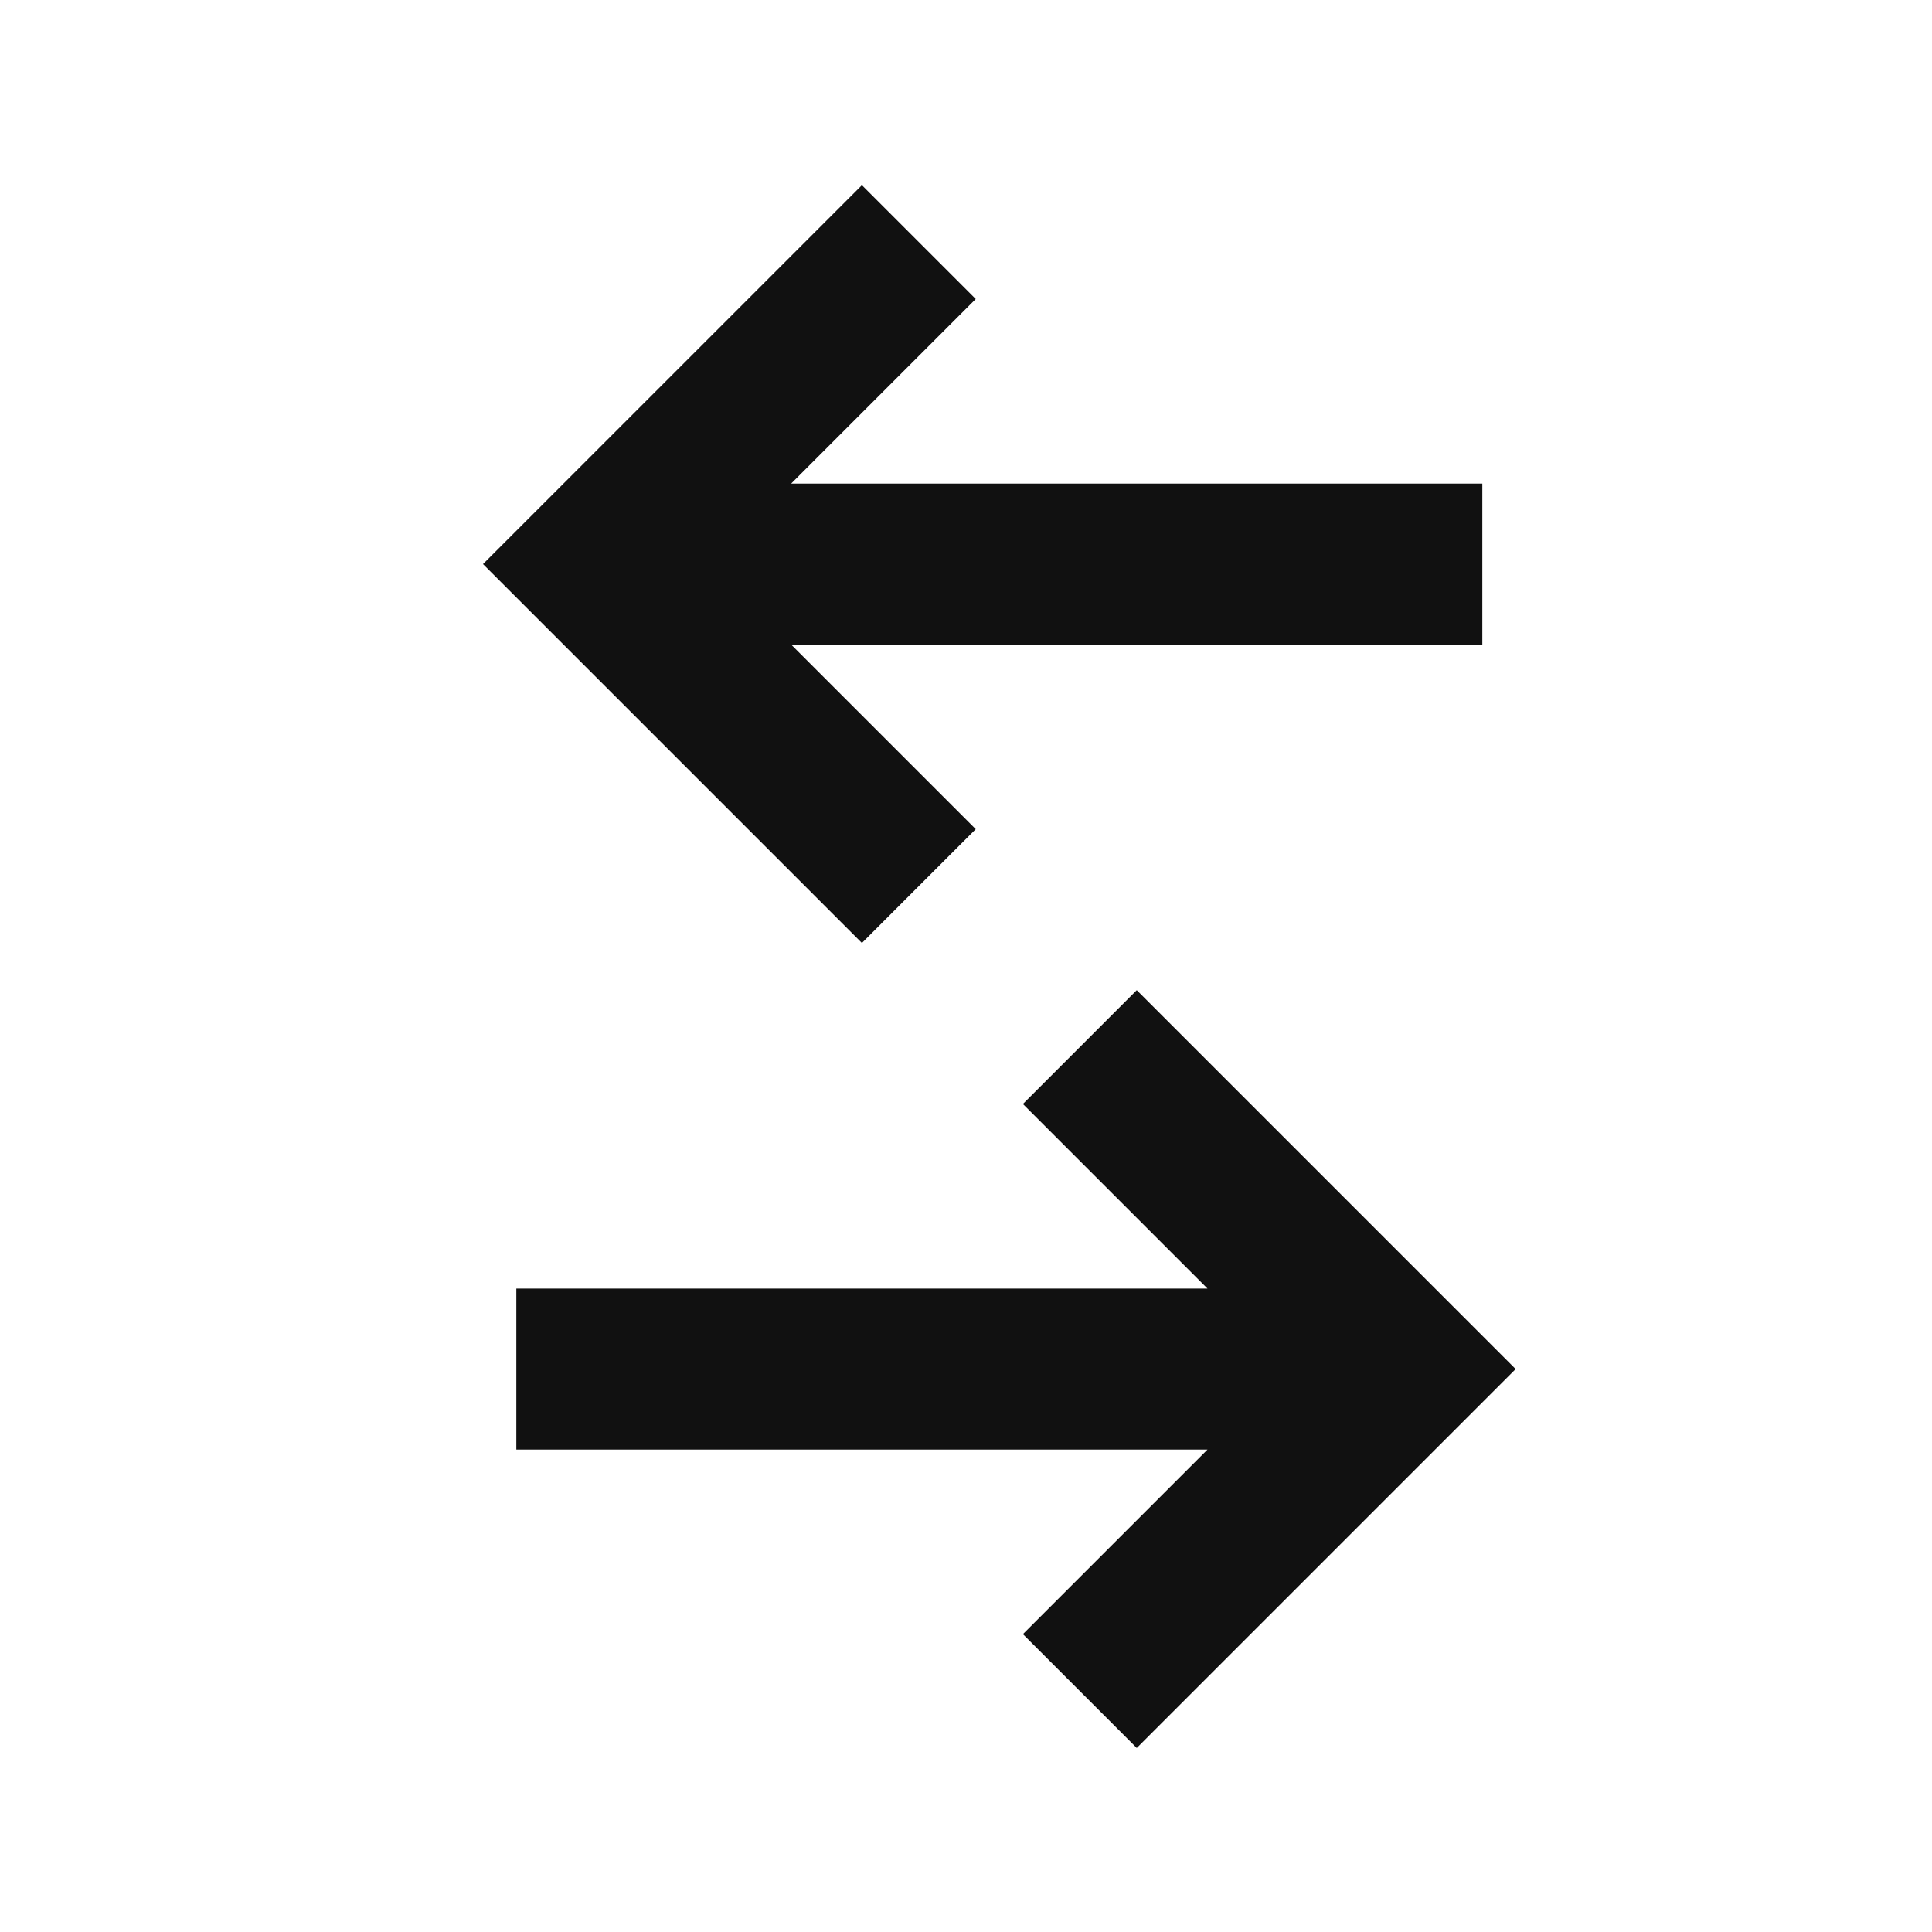 <svg xmlns="http://www.w3.org/2000/svg" width="24" height="24" fill="none"><path fill="#111" d="m9.828 8.007 2.293 2.293-1.414 1.414L6 7.007 10.707 2.3l1.414 1.414-2.293 2.293h8.586v2zm-3.414 10v-2H15l-2.293-2.293 1.414-1.414 4.707 4.707-4.707 4.707-1.414-1.414L15 18.007z"/></svg>
